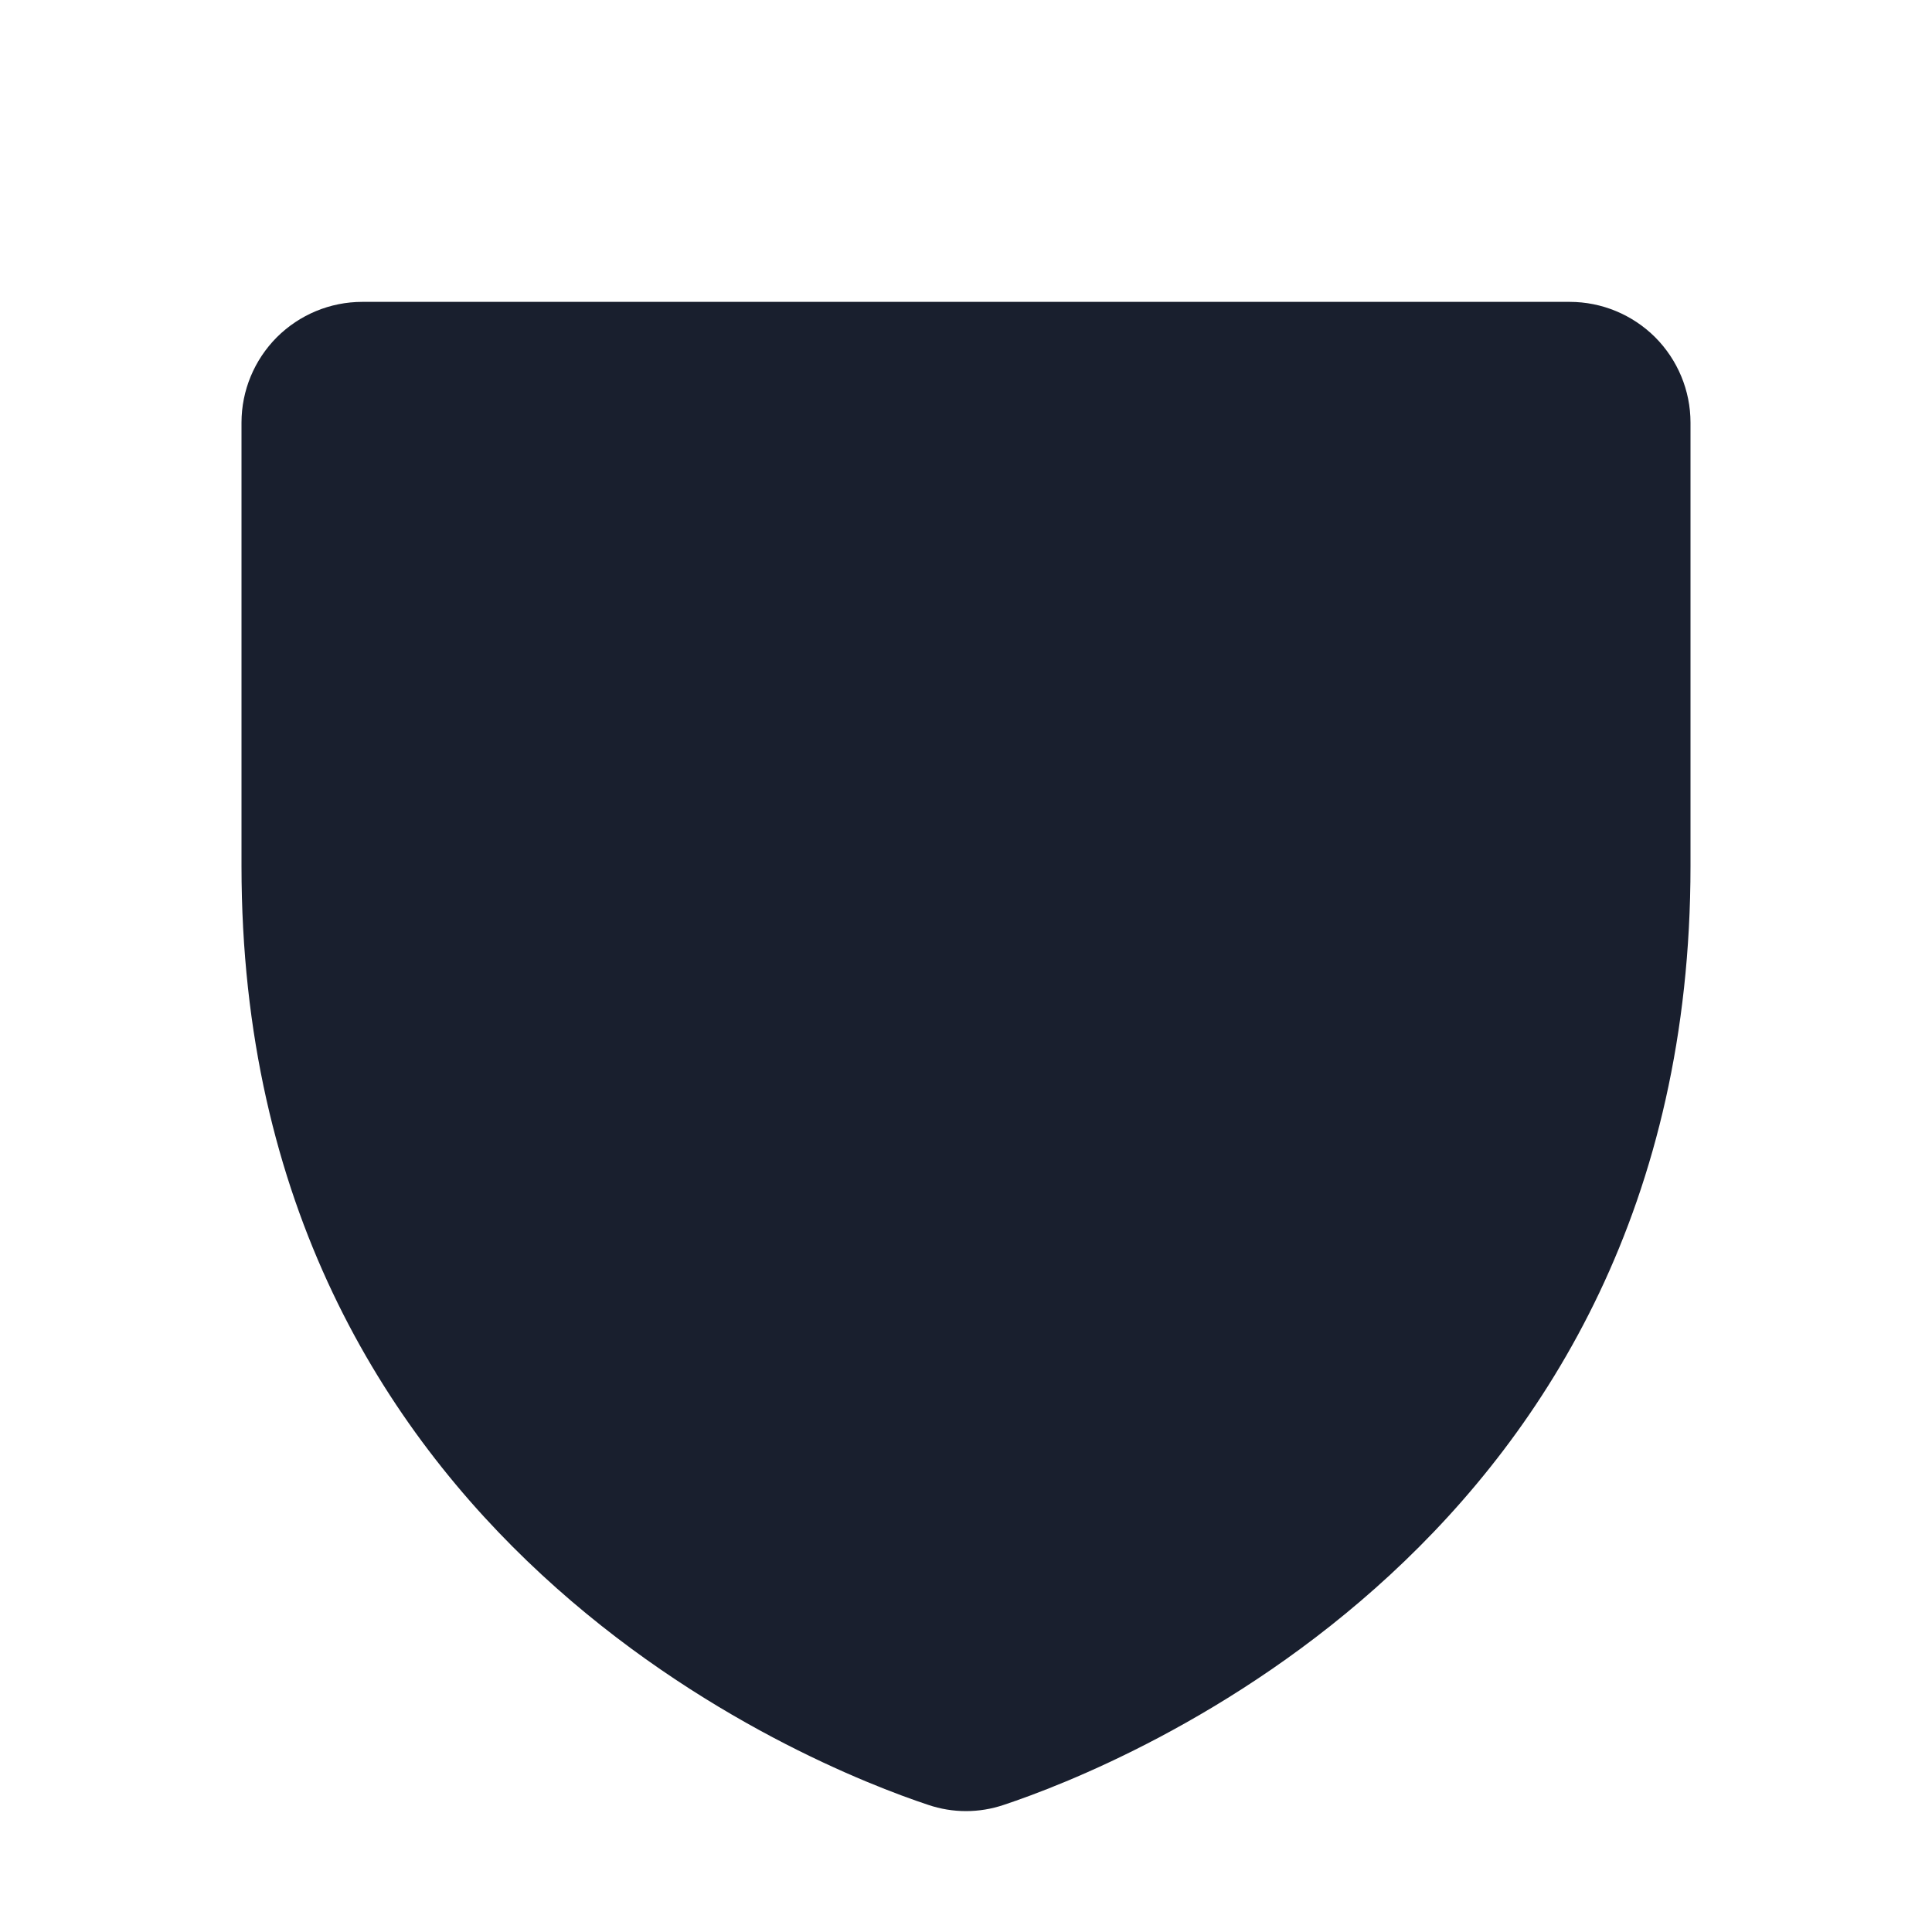 <svg width="20" height="20" viewBox="0 0 20 20" fill="none" xmlns="http://www.w3.org/2000/svg">
<path d="M17.5 4.375V8.966C17.5 15.967 11.577 18.29 10.391 18.684C10.137 18.77 9.863 18.77 9.609 18.684C8.422 18.29 2.5 15.967 2.5 8.966V4.375C2.5 4.043 2.632 3.726 2.866 3.491C3.101 3.257 3.418 3.125 3.75 3.125H16.25C16.581 3.125 16.899 3.257 17.134 3.491C17.368 3.726 17.5 4.043 17.5 4.375Z" fill="#191F2E"/>
</svg>
